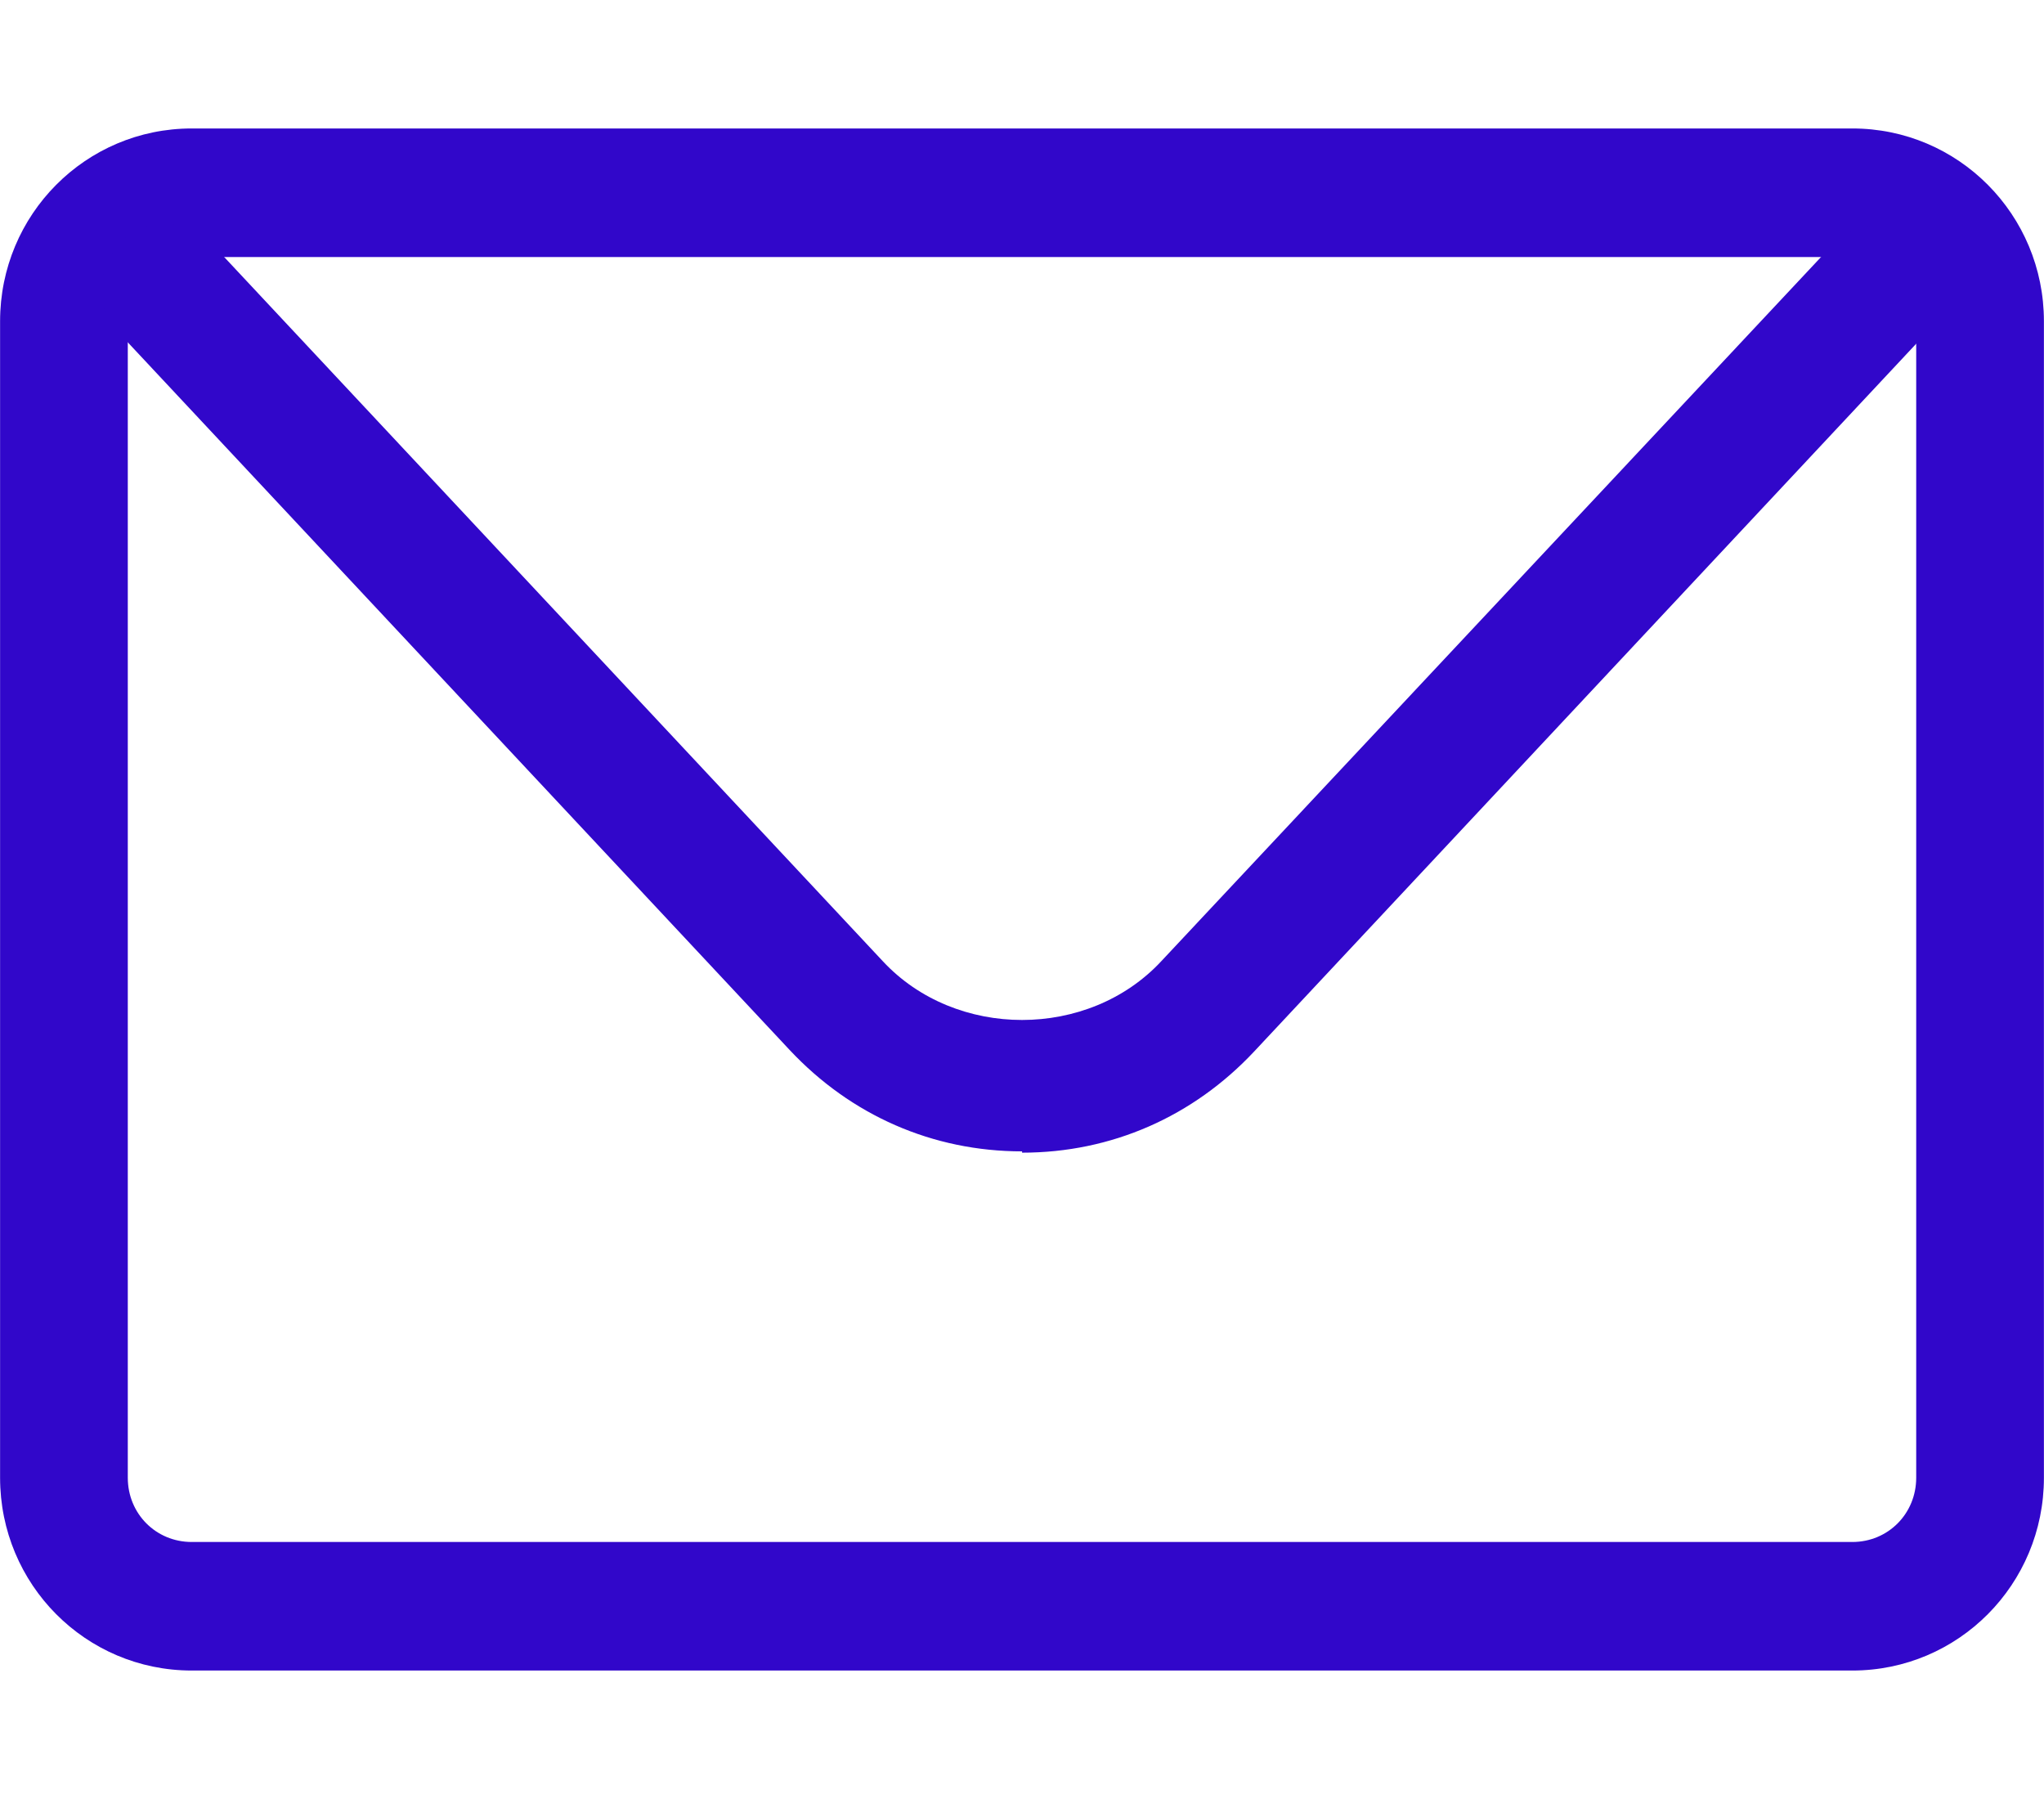 <svg width="25" height="22" viewBox="0 0 25 22" fill="none" xmlns="http://www.w3.org/2000/svg">
<path d="M22.656 20.429H2.345C1.048 20.429 0.001 19.376 0.001 18.071V3.929C0.001 2.624 1.048 1.571 2.345 1.571H22.656C23.952 1.571 24.999 2.624 24.999 3.929V18.071C24.999 19.376 23.952 20.429 22.656 20.429ZM2.345 3.143C1.907 3.143 1.563 3.489 1.563 3.929V18.071C1.563 18.511 1.907 18.857 2.345 18.857H22.656C23.093 18.857 23.437 18.511 23.437 18.071V3.929C23.437 3.489 23.093 3.143 22.656 3.143H2.345Z" fill="#3107CA"/>
<path d="M12.501 14.08C11.407 14.08 10.407 13.64 9.657 12.839L1.454 4.07C1.158 3.756 1.173 3.253 1.486 2.954C1.798 2.656 2.298 2.671 2.595 2.986L10.797 11.754C11.688 12.713 13.313 12.713 14.204 11.754L22.406 3.001C22.703 2.687 23.203 2.671 23.515 2.97C23.828 3.269 23.843 3.771 23.547 4.086L15.344 12.854C14.594 13.656 13.594 14.096 12.501 14.096V14.08Z" fill="#3107CA"/>
</svg>
